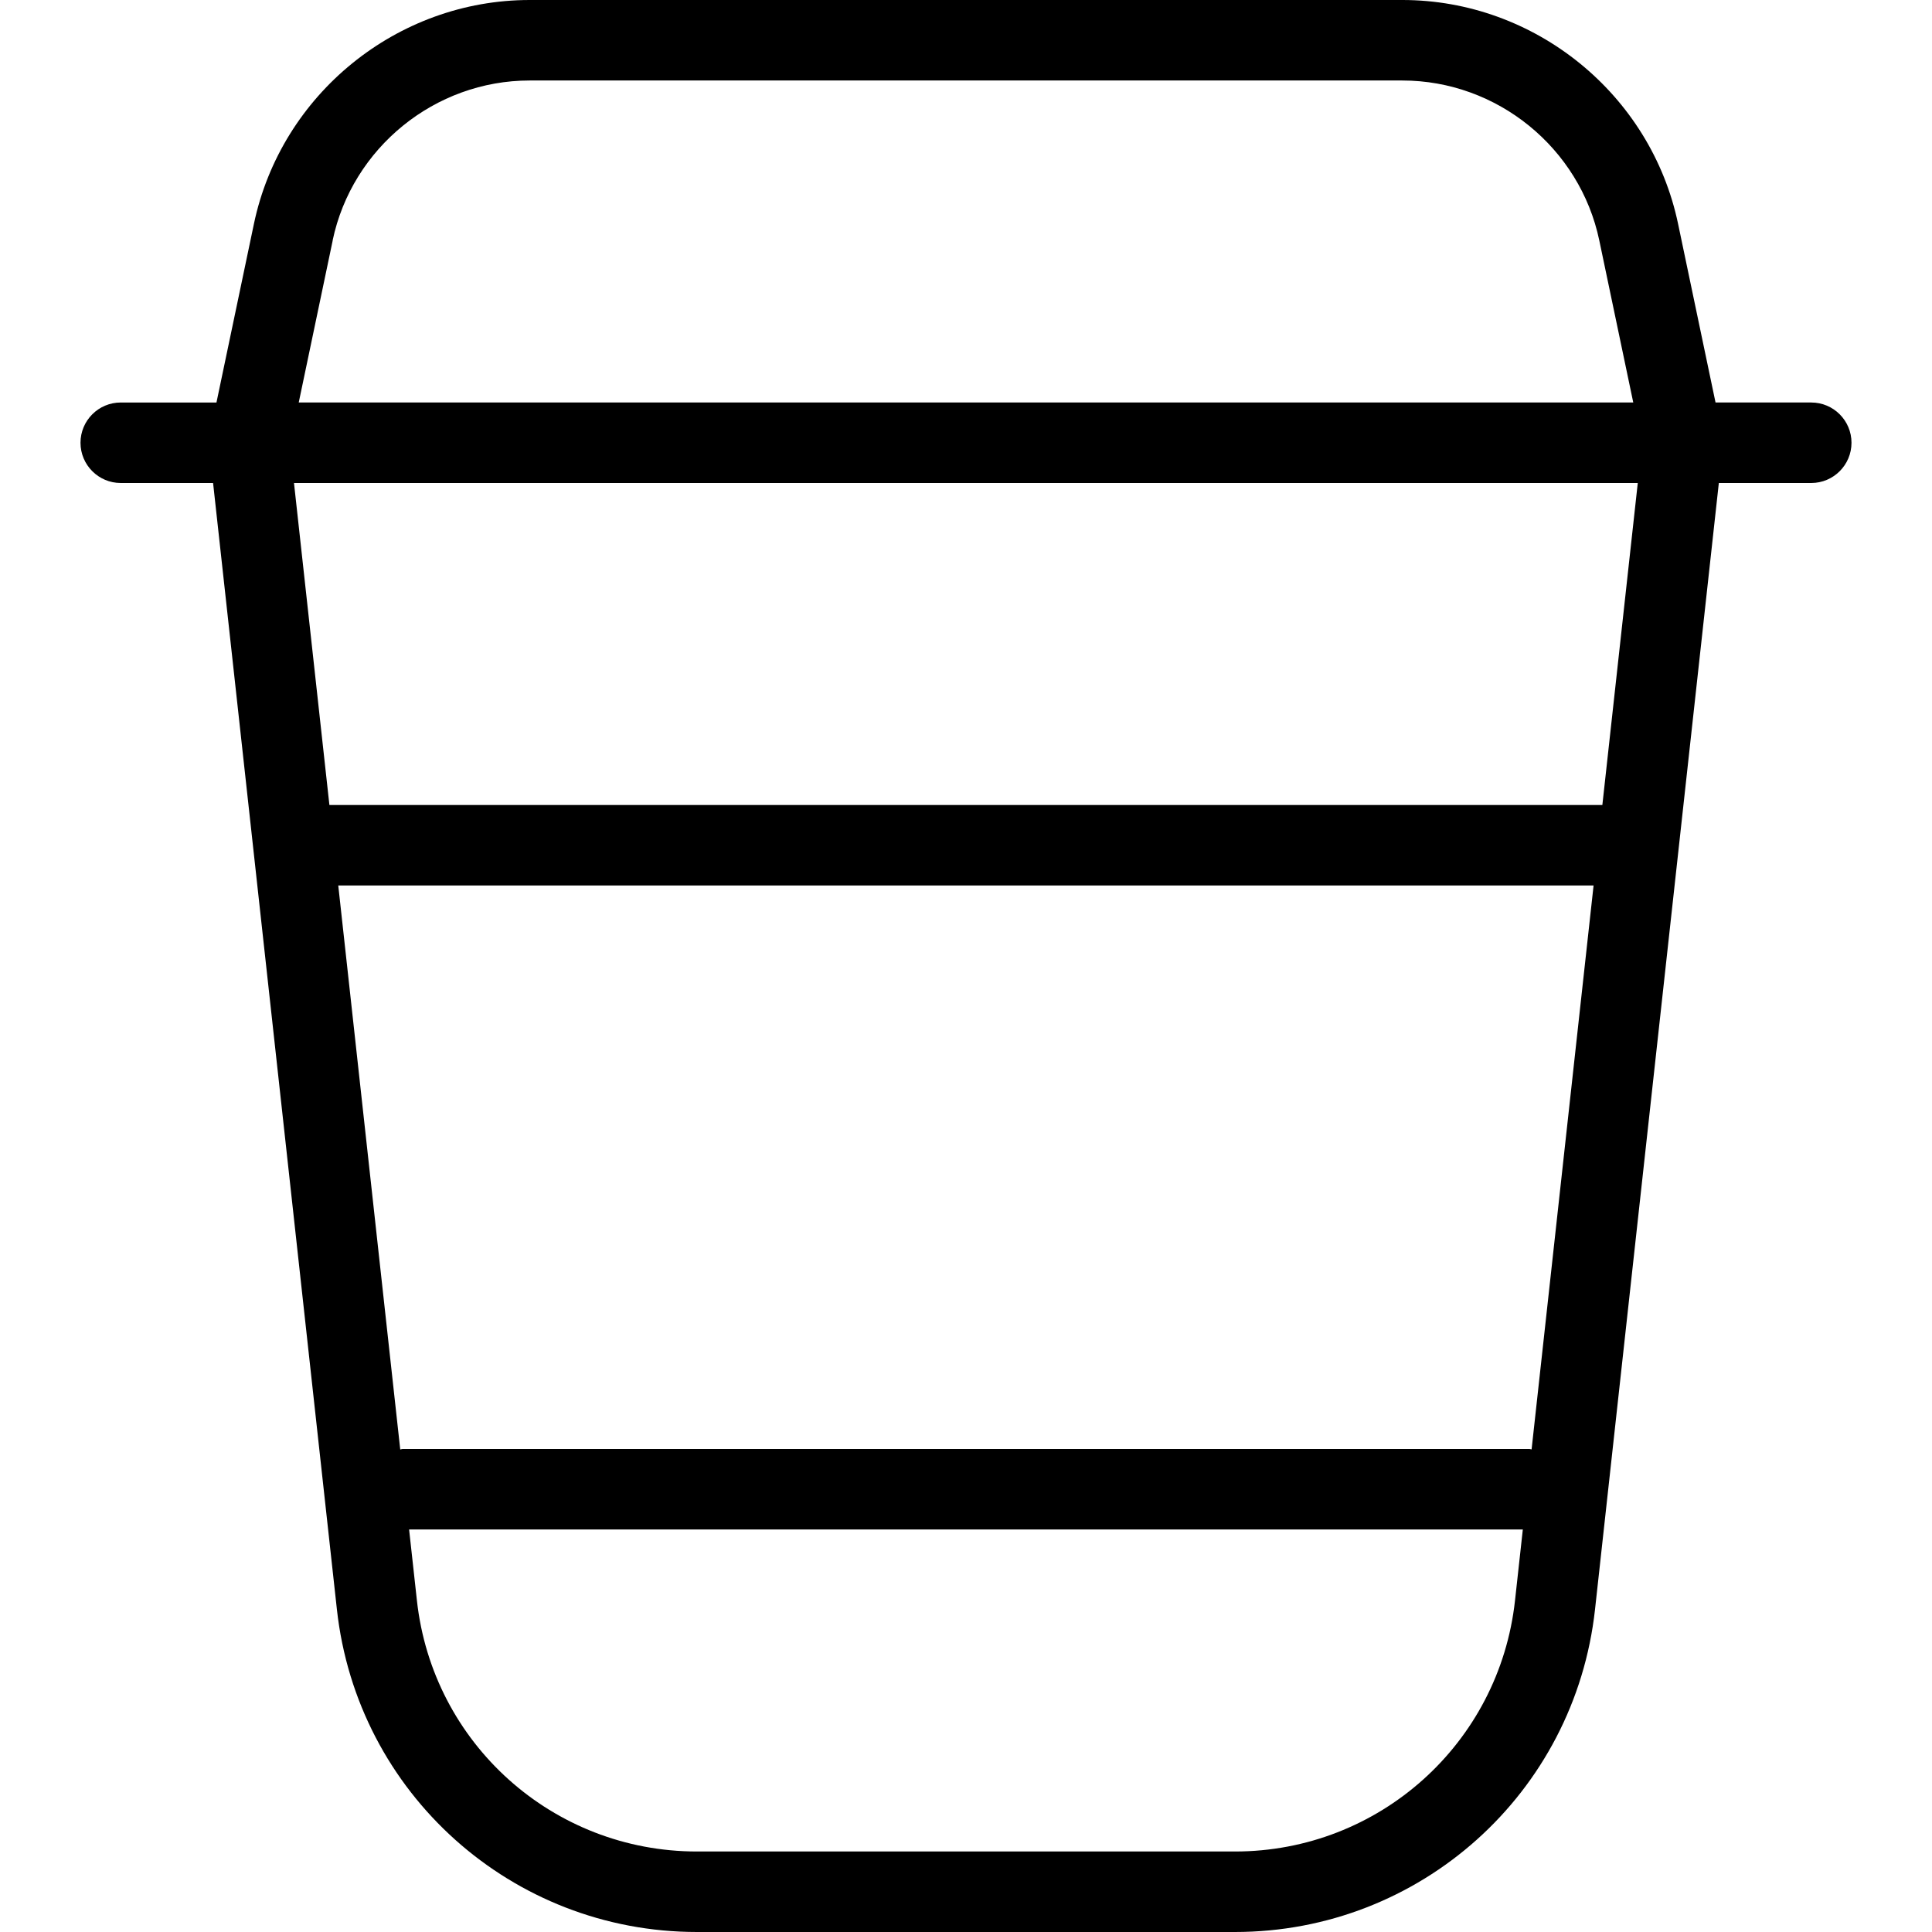 <?xml version="1.0" encoding="UTF-8"?>
<svg xmlns="http://www.w3.org/2000/svg" id="Layer_1" data-name="Layer 1" viewBox="0 0 24 24">
  <path d="m22.5,5h-1.189l-.465-2.218c-.337-1.612-1.778-2.782-3.426-2.782H6.58c-1.647,0-3.088,1.17-3.426,2.782l-.465,2.218h-1.189c-.276,0-.5.224-.5.5s.224.5.5.5h1.147l1.538,13.992c.251,2.285,2.174,4.008,4.473,4.008h6.683c2.299,0,4.222-1.723,4.473-4.008l1.538-13.992h1.148c.276,0,.5-.224.5-.5s-.224-.5-.5-.5ZM4.132,2.987c.242-1.151,1.271-1.987,2.447-1.987h10.841c1.177,0,2.206.836,2.447,1.987l.422,2.013H3.711l.422-2.013Zm14.688,16.895c-.195,1.777-1.691,3.118-3.479,3.118h-6.683c-1.788,0-3.284-1.34-3.479-3.118l-.097-.882h13.835l-.097.882Zm.206-1.877c-.009,0-.017-.005-.026-.005H5c-.01,0-.018.005-.028.006l-.77-7.006h15.594l-.77,7.005Zm.88-8.005H4.092l-.44-4h16.693l-.44,4Z"/>
</svg>
